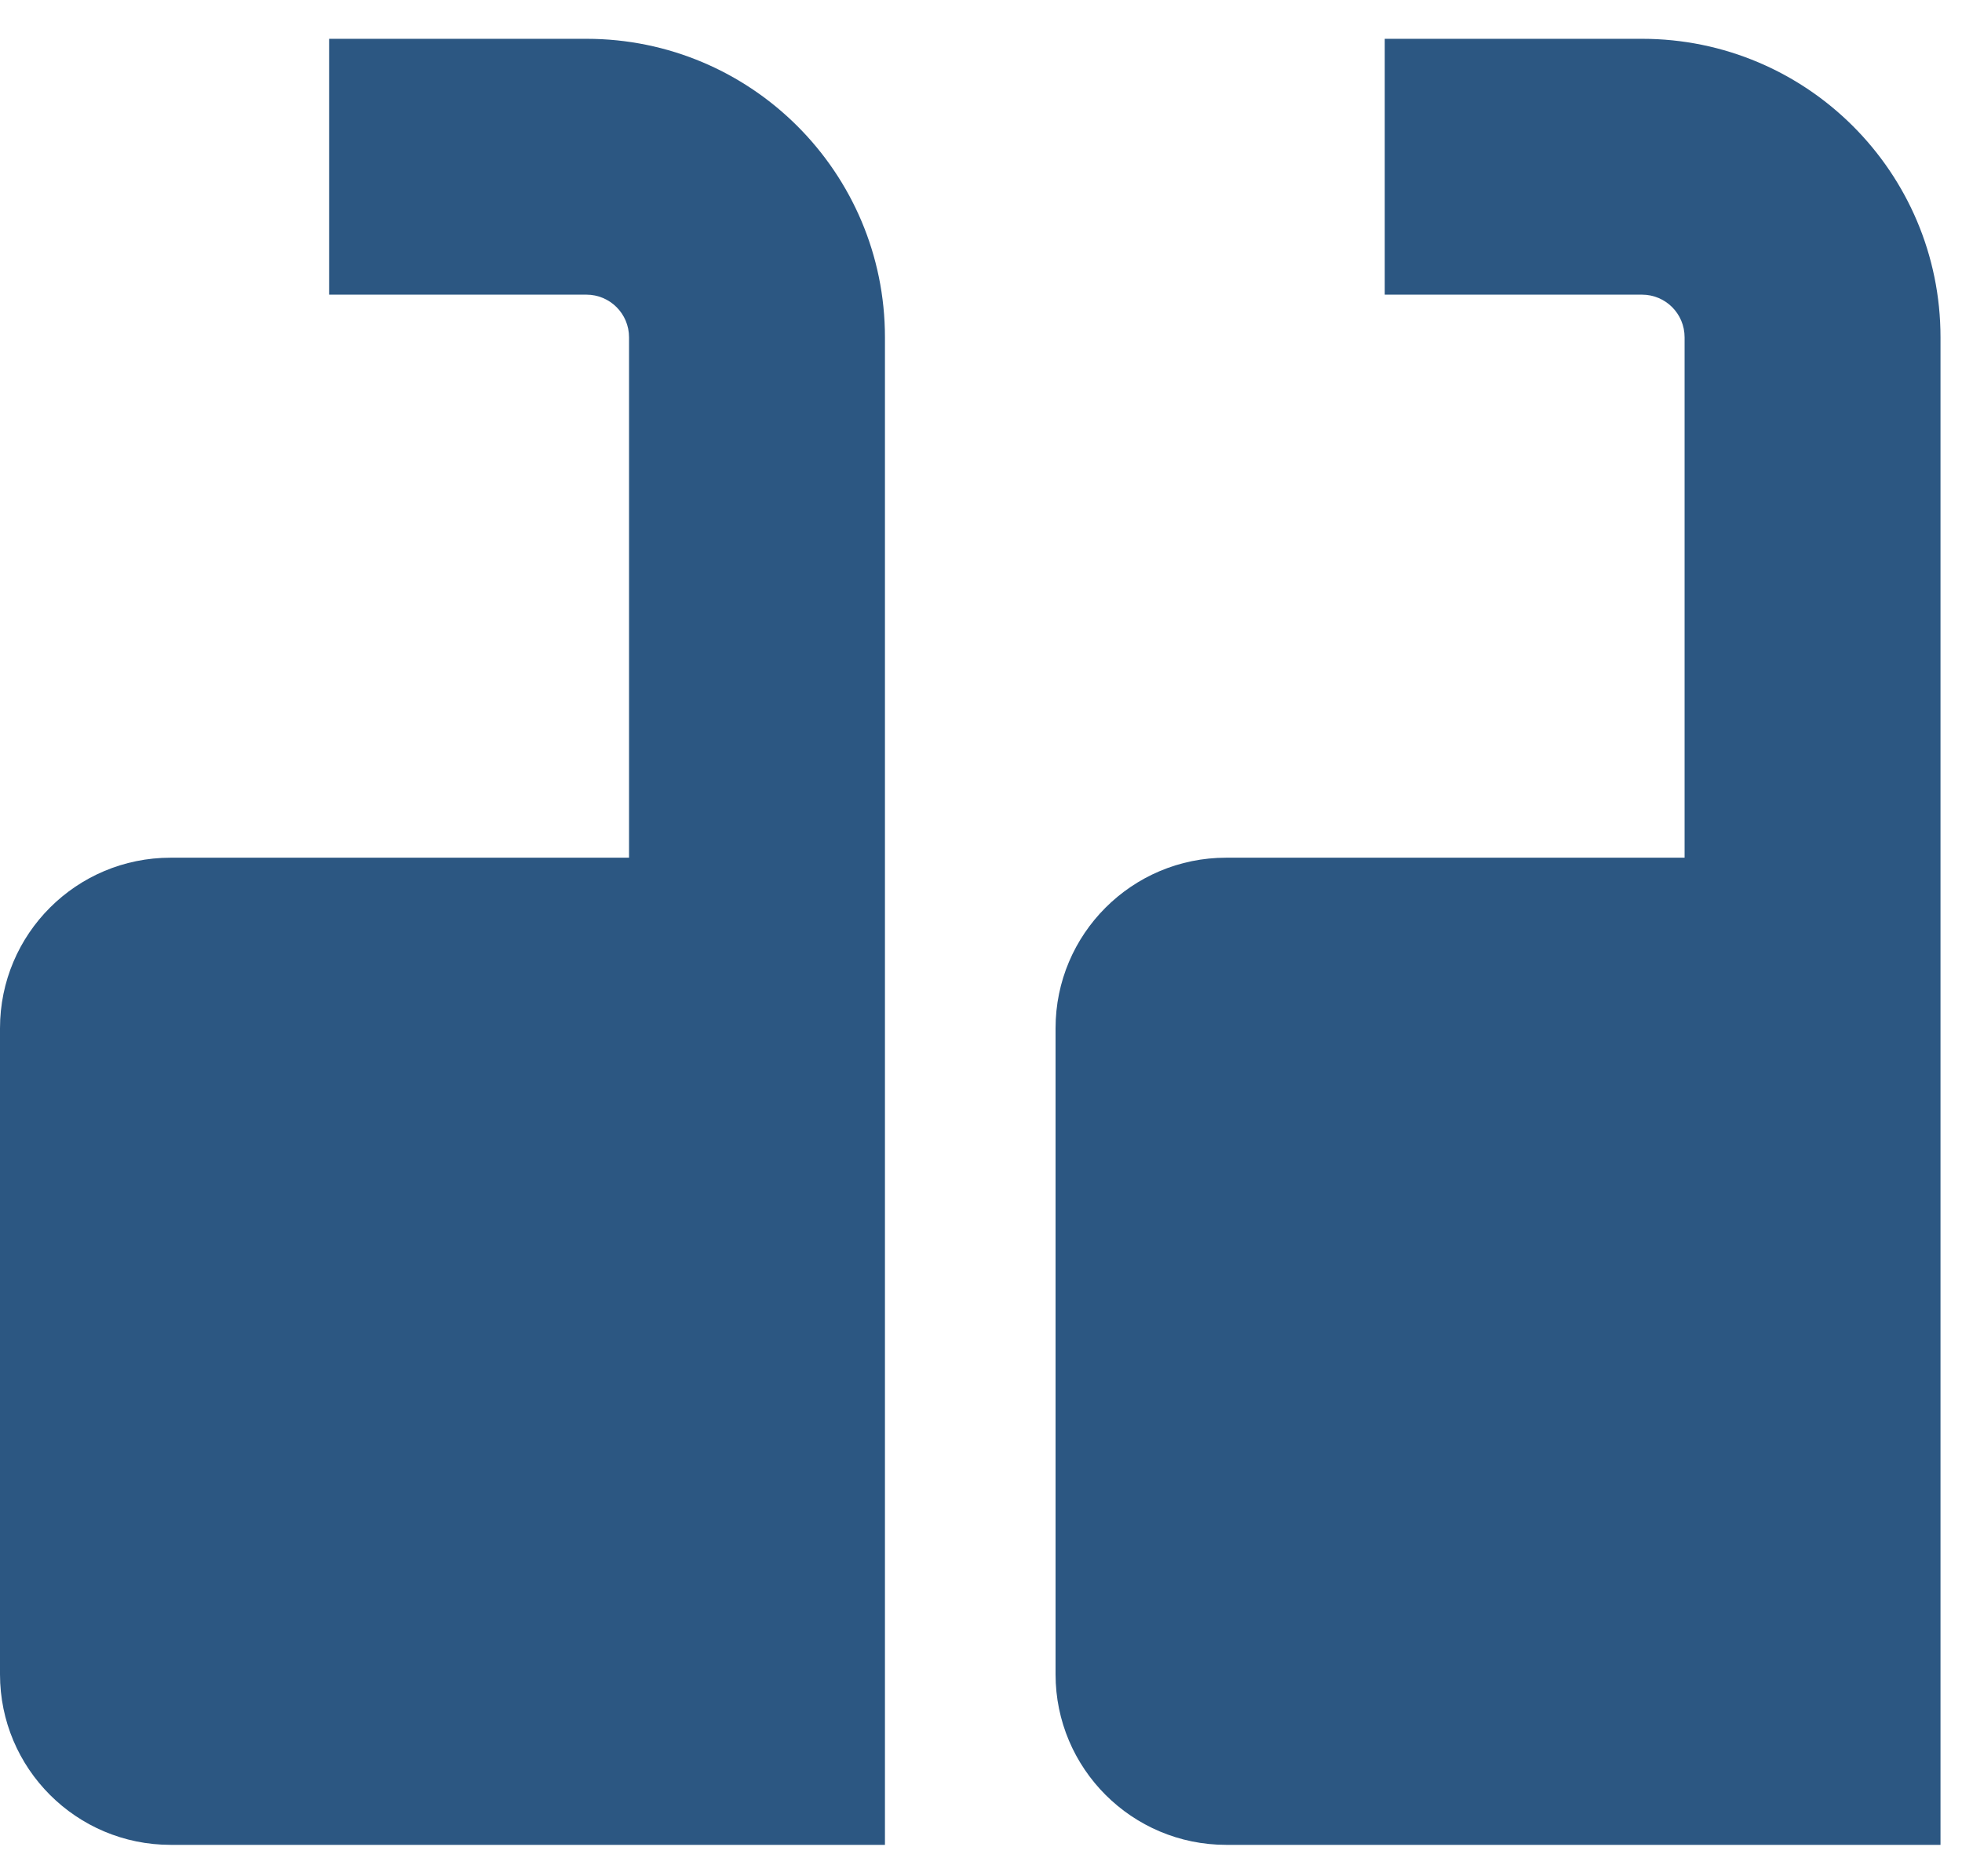<svg width="23" height="22" viewBox="0 0 23 22" fill="none" xmlns="http://www.w3.org/2000/svg">
<path fill-rule="evenodd" clip-rule="evenodd" d="M19.748 3.955C19.748 3.678 19.525 3.455 19.248 3.455H16.233V0.455H19.248C21.181 0.455 22.748 2.022 22.748 3.955V21.632L20.406 21.632L19.748 21.632L14.374 21.632C13.27 21.632 12.374 20.736 12.374 19.632V12.057C12.374 10.952 13.27 10.057 14.374 10.057H19.748V3.955Z" fill="#2C5782"/>
<path fill-rule="evenodd" clip-rule="evenodd" d="M7.374 3.955C7.374 3.678 7.15 3.455 6.874 3.455H3.858V0.455H6.874C8.807 0.455 10.374 2.022 10.374 3.955V21.632L8.031 21.632L7.374 21.632L2 21.632C0.895 21.632 -0 20.736 -0 19.632V12.057C-0 10.952 0.895 10.057 2 10.057H7.374V3.955Z" fill="#2C5782"/>
</svg>
